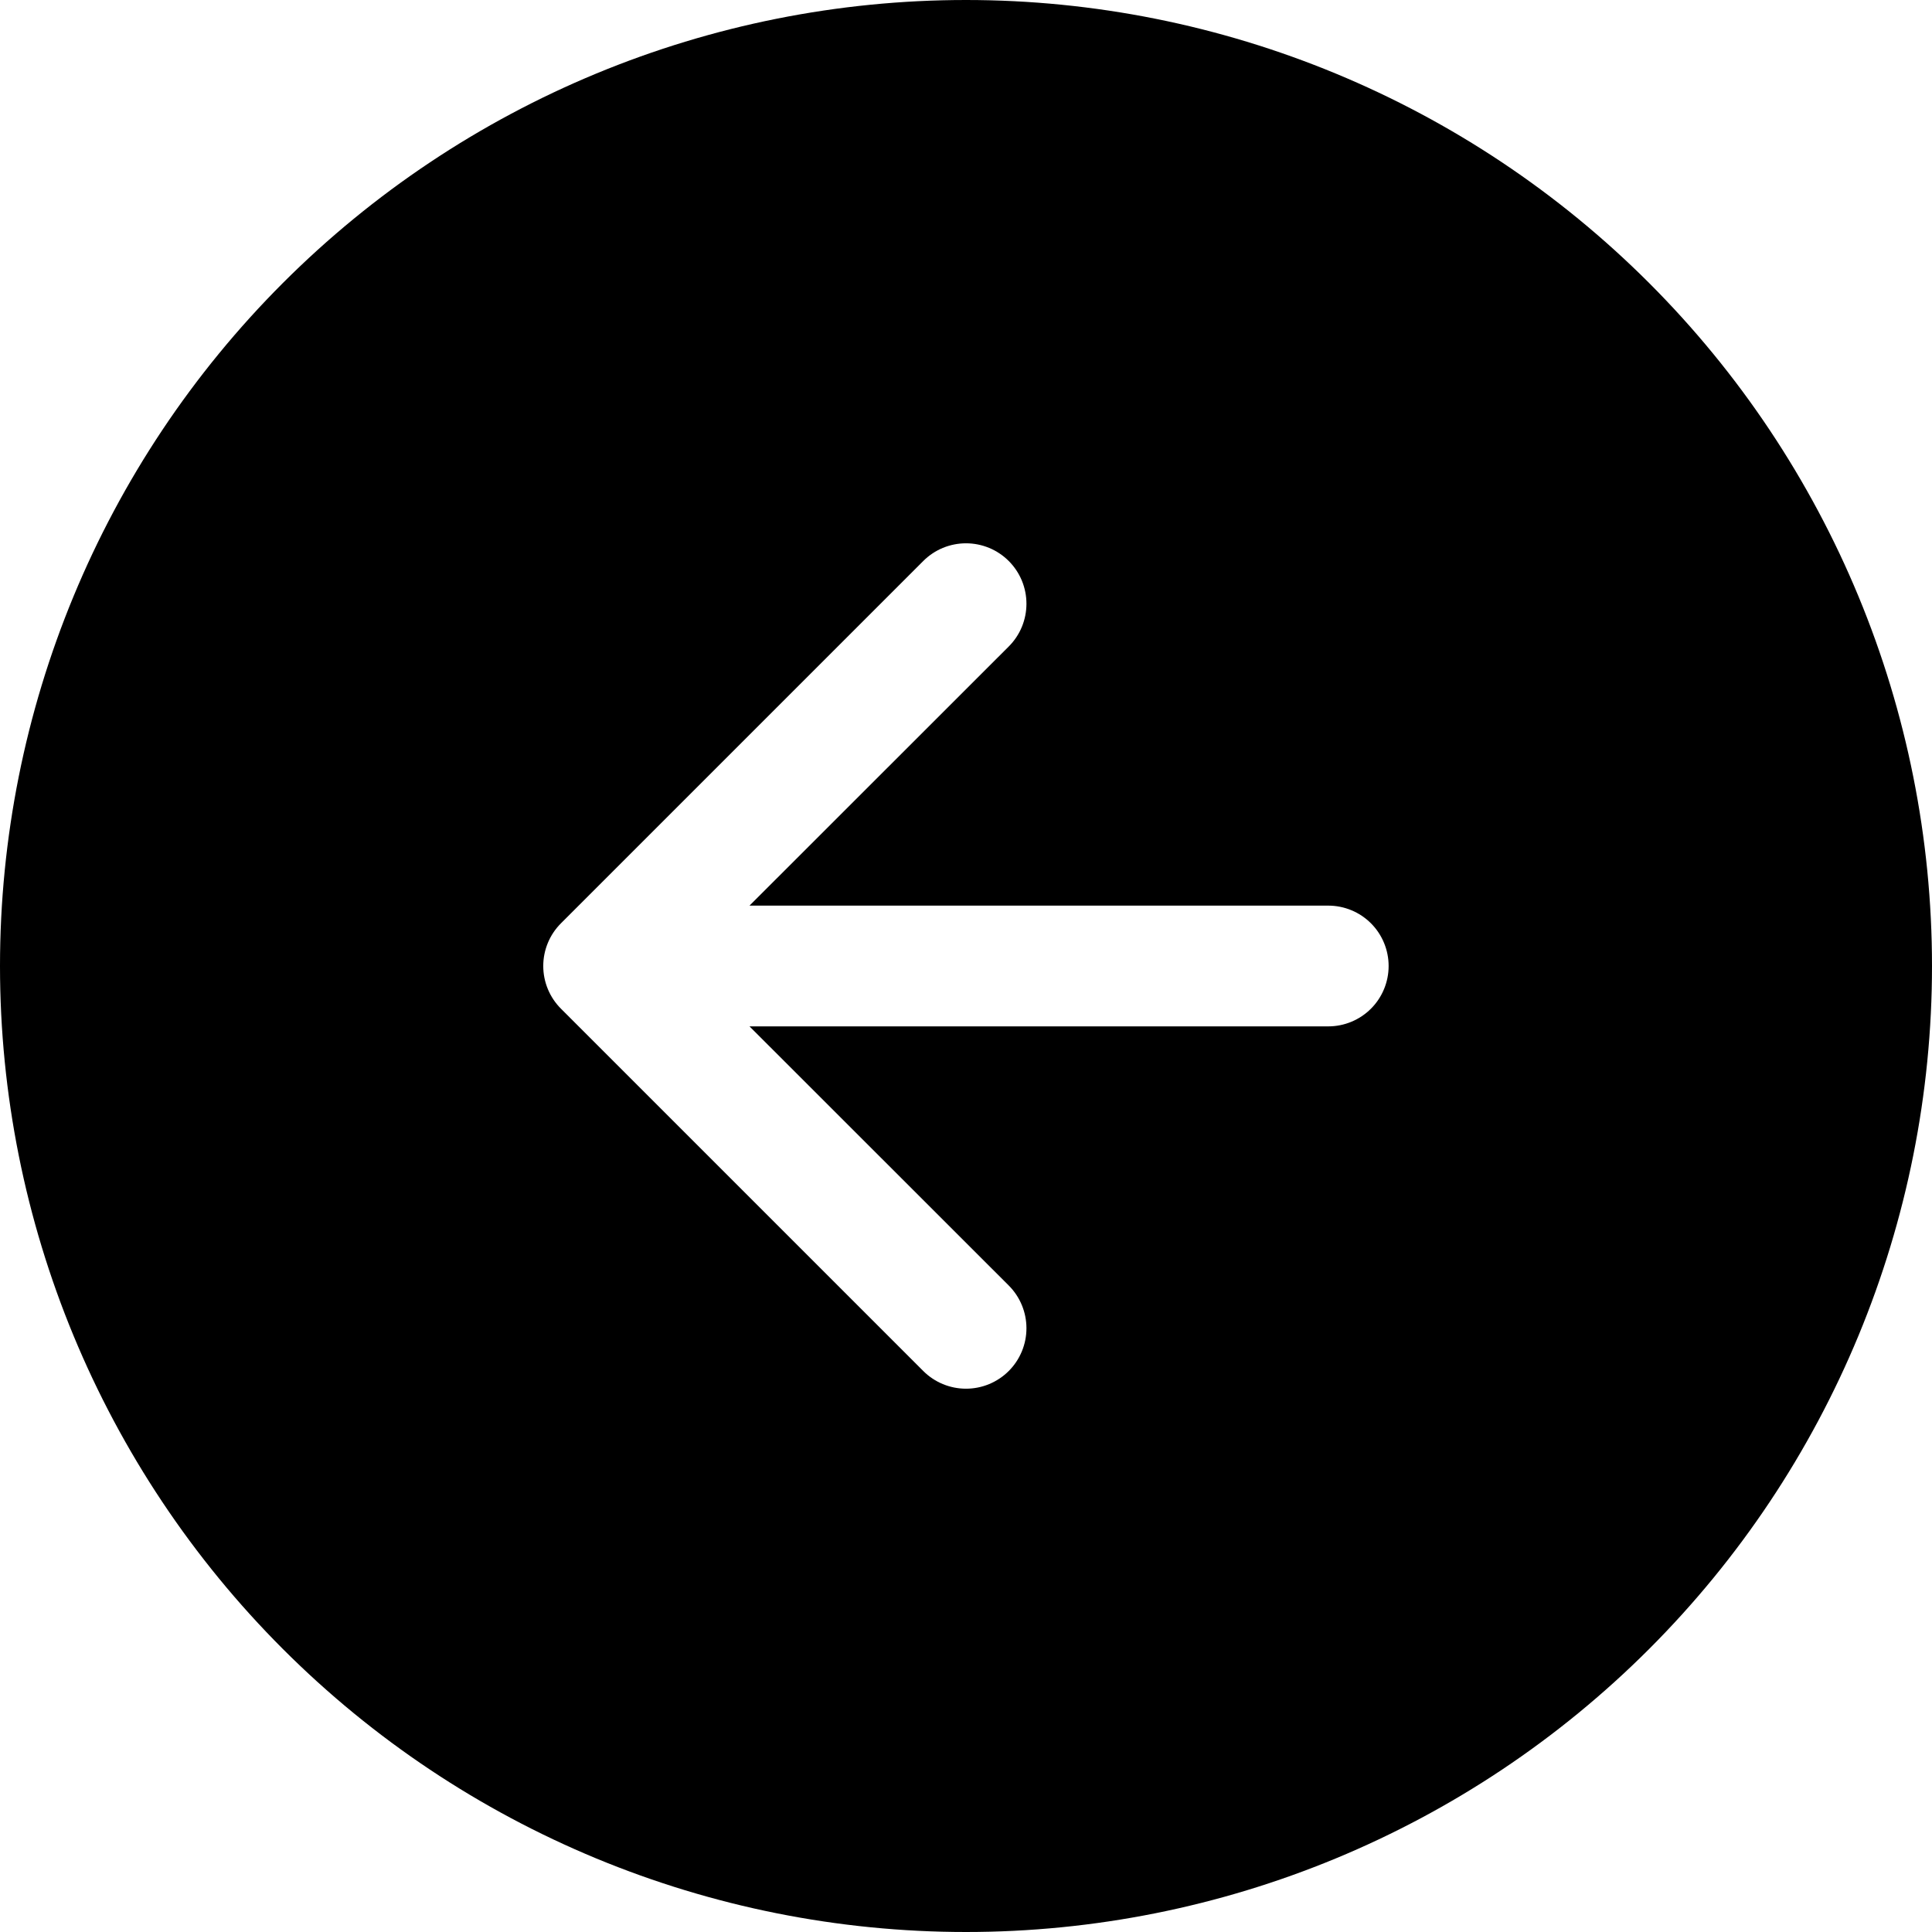 <svg width="80" height="80" viewBox="0 0 80 80" fill="none" xmlns="http://www.w3.org/2000/svg">
<path fill-rule="evenodd" clip-rule="evenodd" d="M80 40C80 50.609 75.786 60.783 68.284 68.284C60.783 75.786 50.609 80 40 80C29.391 80 19.217 75.786 11.716 68.284C4.214 60.783 0 50.609 0 40C0 29.391 4.214 19.217 11.716 11.716C19.217 4.214 29.391 0 40 0C50.609 0 60.783 4.214 68.284 11.716C75.786 19.217 80 29.391 80 40ZM41.77 53.23C42.239 53.699 42.503 54.336 42.503 55C42.503 55.664 42.239 56.301 41.77 56.77C41.301 57.239 40.664 57.503 40 57.503C39.336 57.503 38.699 57.239 38.23 56.77L23.23 41.77C22.997 41.538 22.812 41.262 22.686 40.958C22.56 40.654 22.495 40.329 22.495 40C22.495 39.671 22.56 39.346 22.686 39.042C22.812 38.738 22.997 38.462 23.23 38.23L38.23 23.23C38.462 22.998 38.738 22.813 39.042 22.687C39.346 22.562 39.671 22.497 40 22.497C40.329 22.497 40.654 22.562 40.958 22.687C41.262 22.813 41.538 22.998 41.77 23.23C42.002 23.462 42.187 23.738 42.313 24.042C42.438 24.346 42.503 24.671 42.503 25C42.503 25.329 42.438 25.654 42.313 25.958C42.187 26.262 42.002 26.538 41.77 26.77L31.035 37.5H55C55.663 37.5 56.299 37.763 56.768 38.232C57.237 38.701 57.5 39.337 57.5 40C57.5 40.663 57.237 41.299 56.768 41.768C56.299 42.237 55.663 42.5 55 42.5H31.035L41.77 53.23Z" fill="black"/>
</svg>
